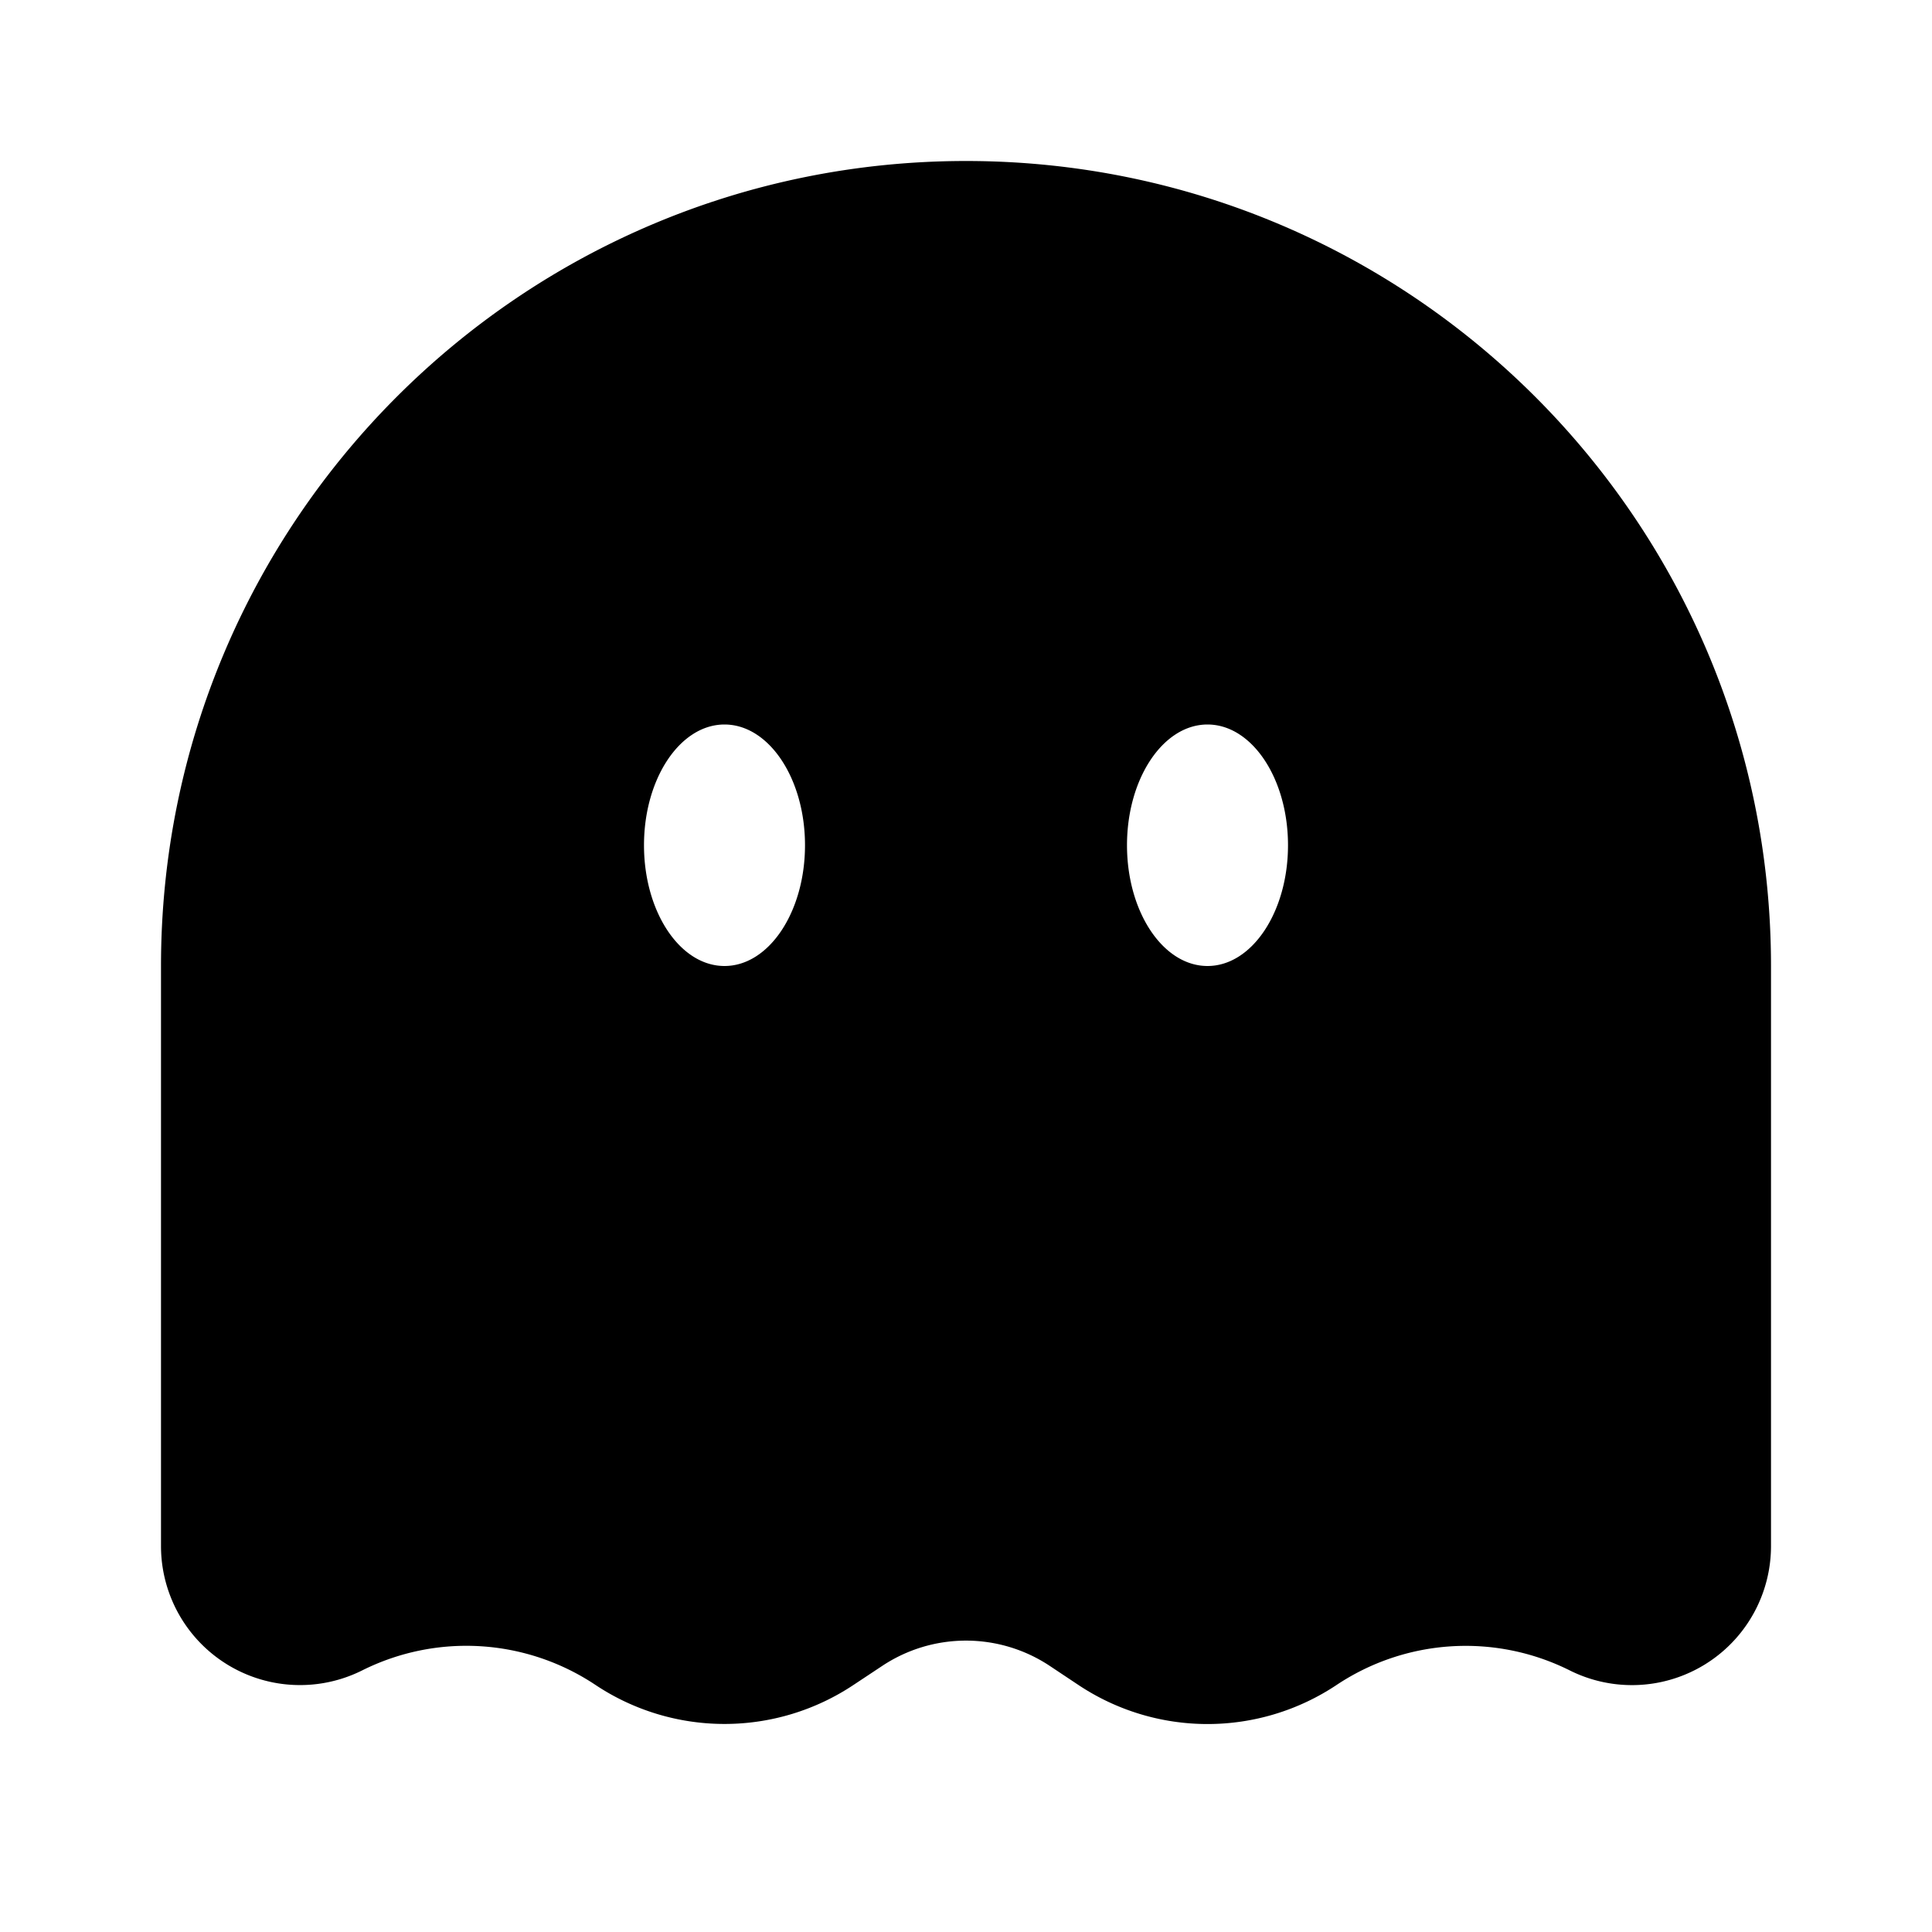 <svg viewBox="0 0 24 24"><path fill="currentColor" fill-rule="evenodd" d="M22 19.206V12c0-5.523-4.477-10-10-10S2 6.477 2 12v7.206a1.727 1.727 0 0 0 2.5 1.544a2.891 2.891 0 0 1 2.896.18a2.892 2.892 0 0 0 3.208 0l.353-.234a1.881 1.881 0 0 1 2.086 0l.353.235a2.892 2.892 0 0 0 3.208 0a2.891 2.891 0 0 1 2.897-.18A1.727 1.727 0 0 0 22 19.206M16 10.5c0 .828-.448 1.5-1 1.5s-1-.672-1-1.5s.448-1.5 1-1.5s1 .672 1 1.5M9 12c.552 0 1-.672 1-1.5S9.552 9 9 9s-1 .672-1 1.5s.448 1.5 1 1.5" clip-rule="evenodd"/></svg>